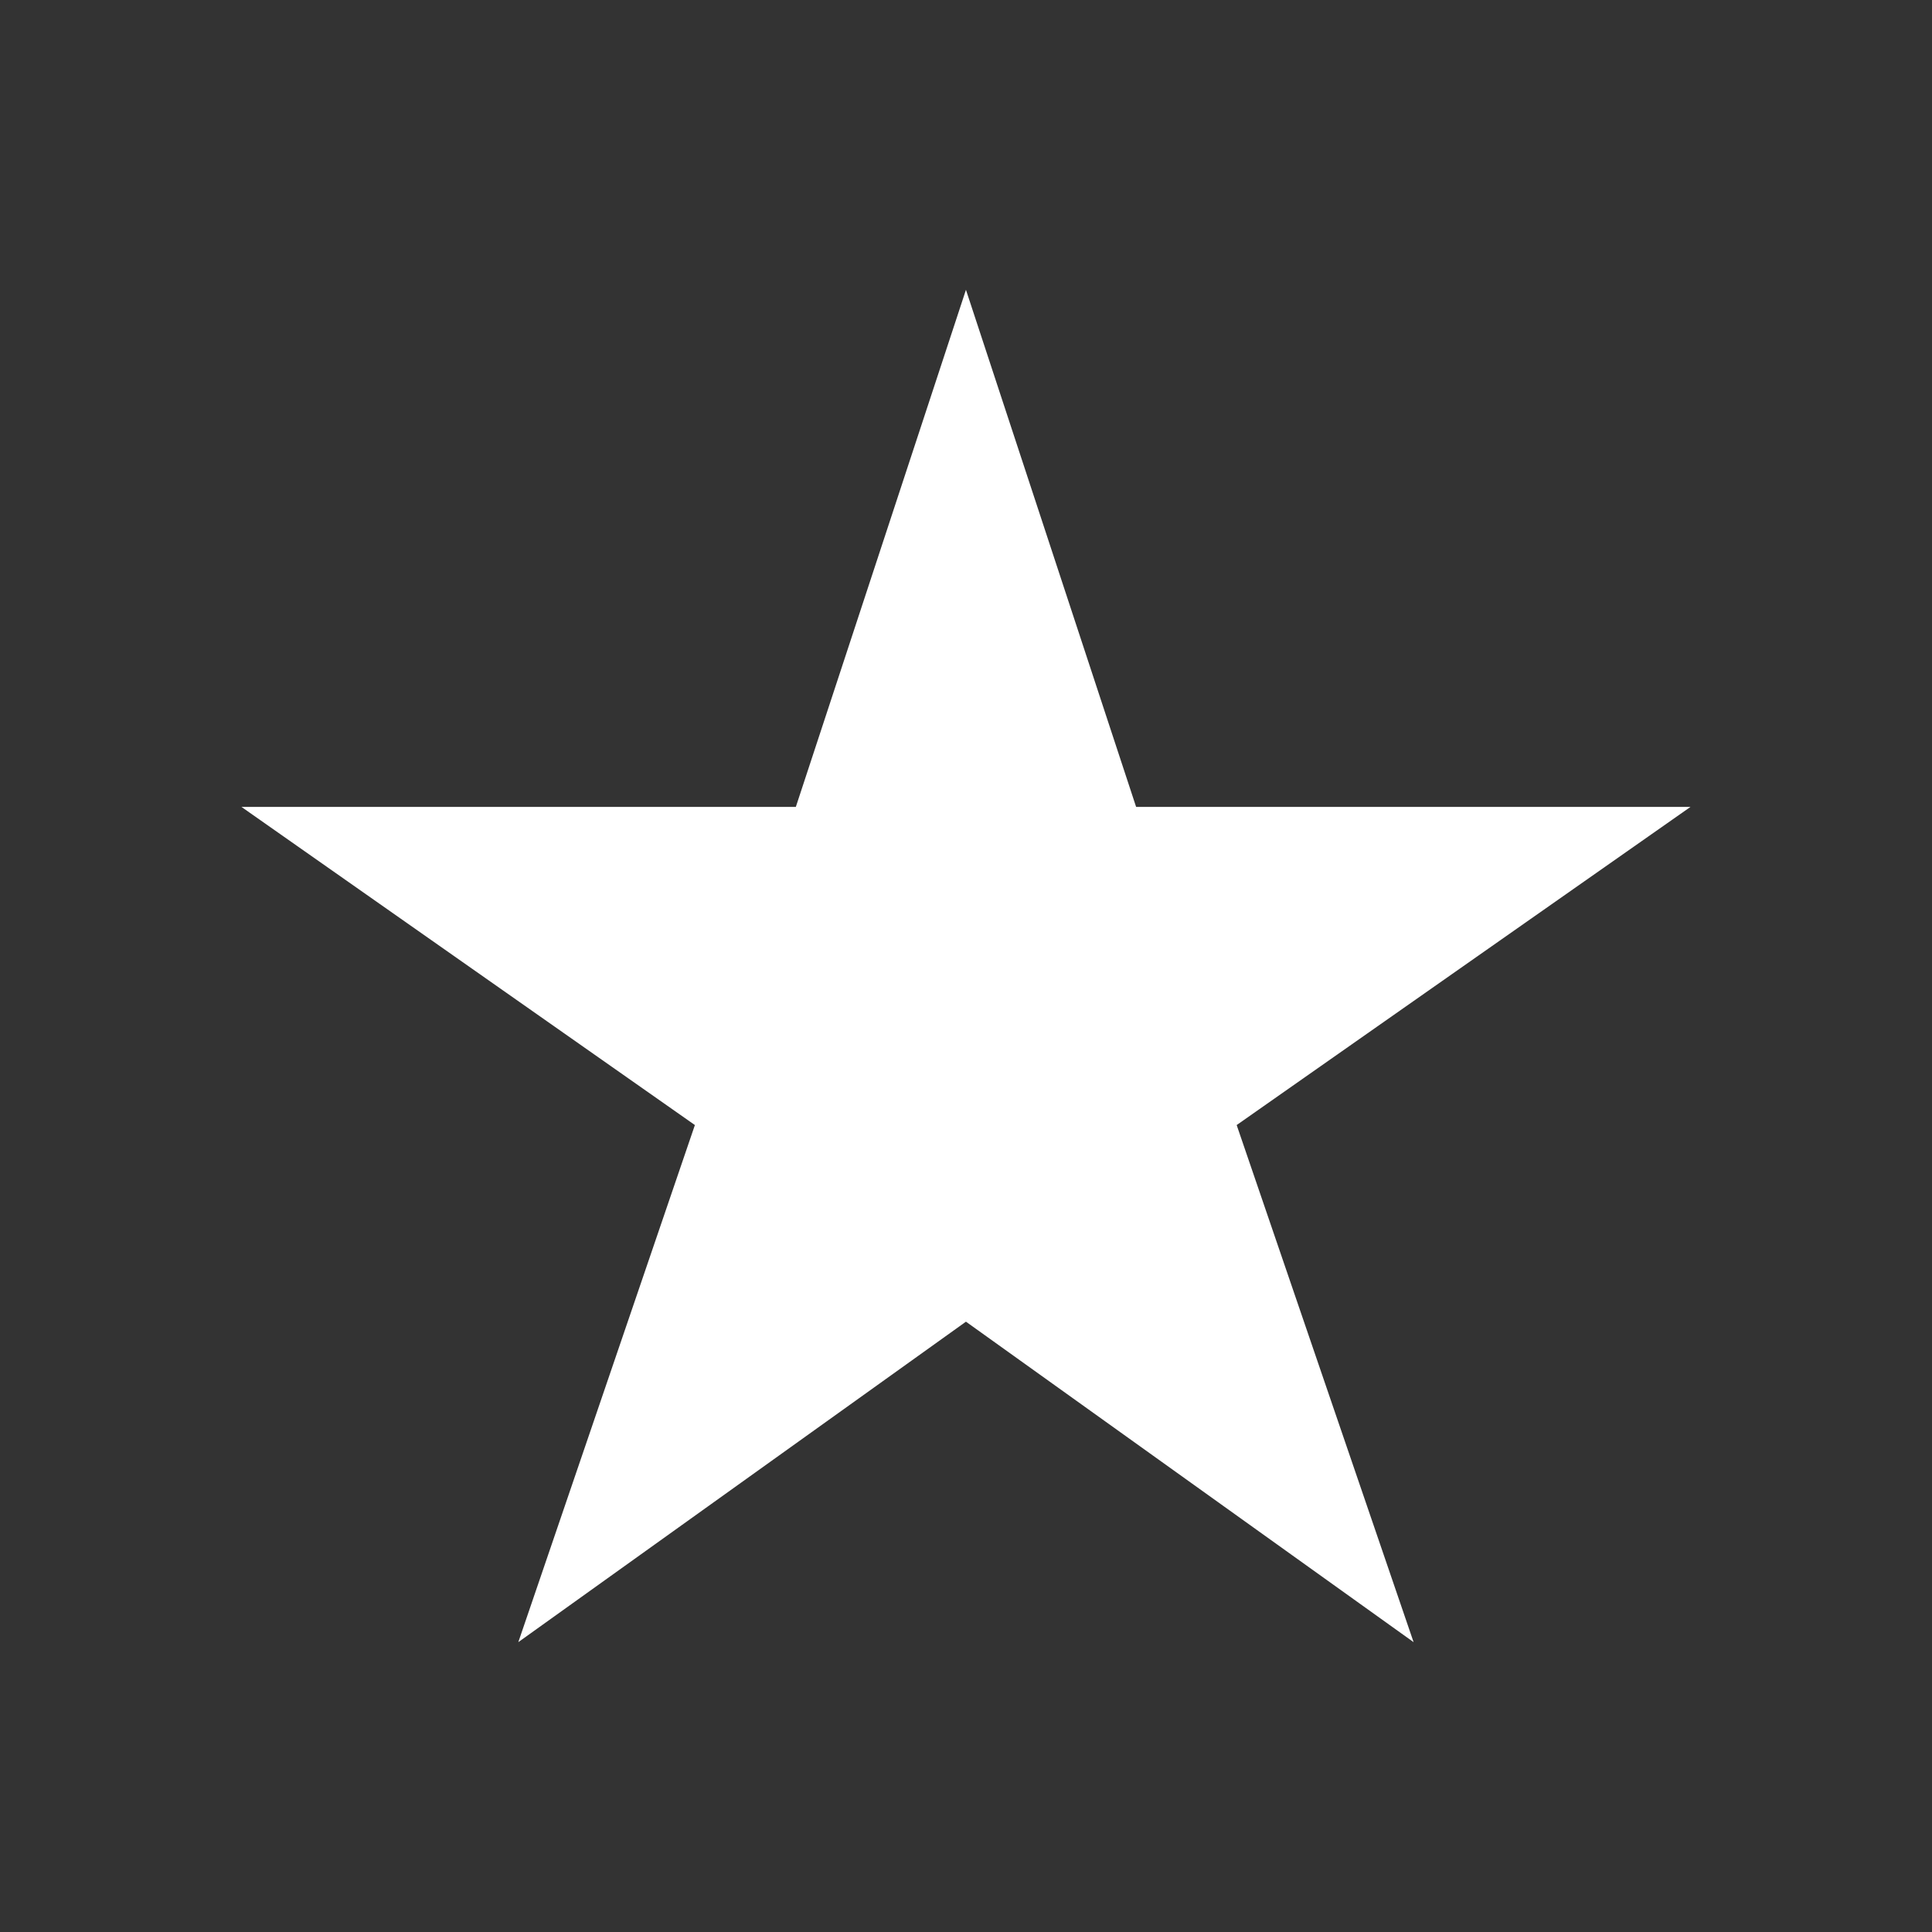 <!-- Generated by IcoMoon.io -->
<svg version="1.1" xmlns="http://www.w3.org/2000/svg" width="40" height="40" viewBox="0 0 40 40">
<rect x="0" y="0" width="40" height="40" fill="#333333" stroke="none"/>
<title>io-star-sharp</title>
<path fill="#fff" d="M35 16.706h-11.478l-3.523-10.706-3.522 10.706h-11.478l9.388 6.587-3.656 10.706 9.268-6.635 9.268 6.635-3.663-10.706z"></path>
</svg>
